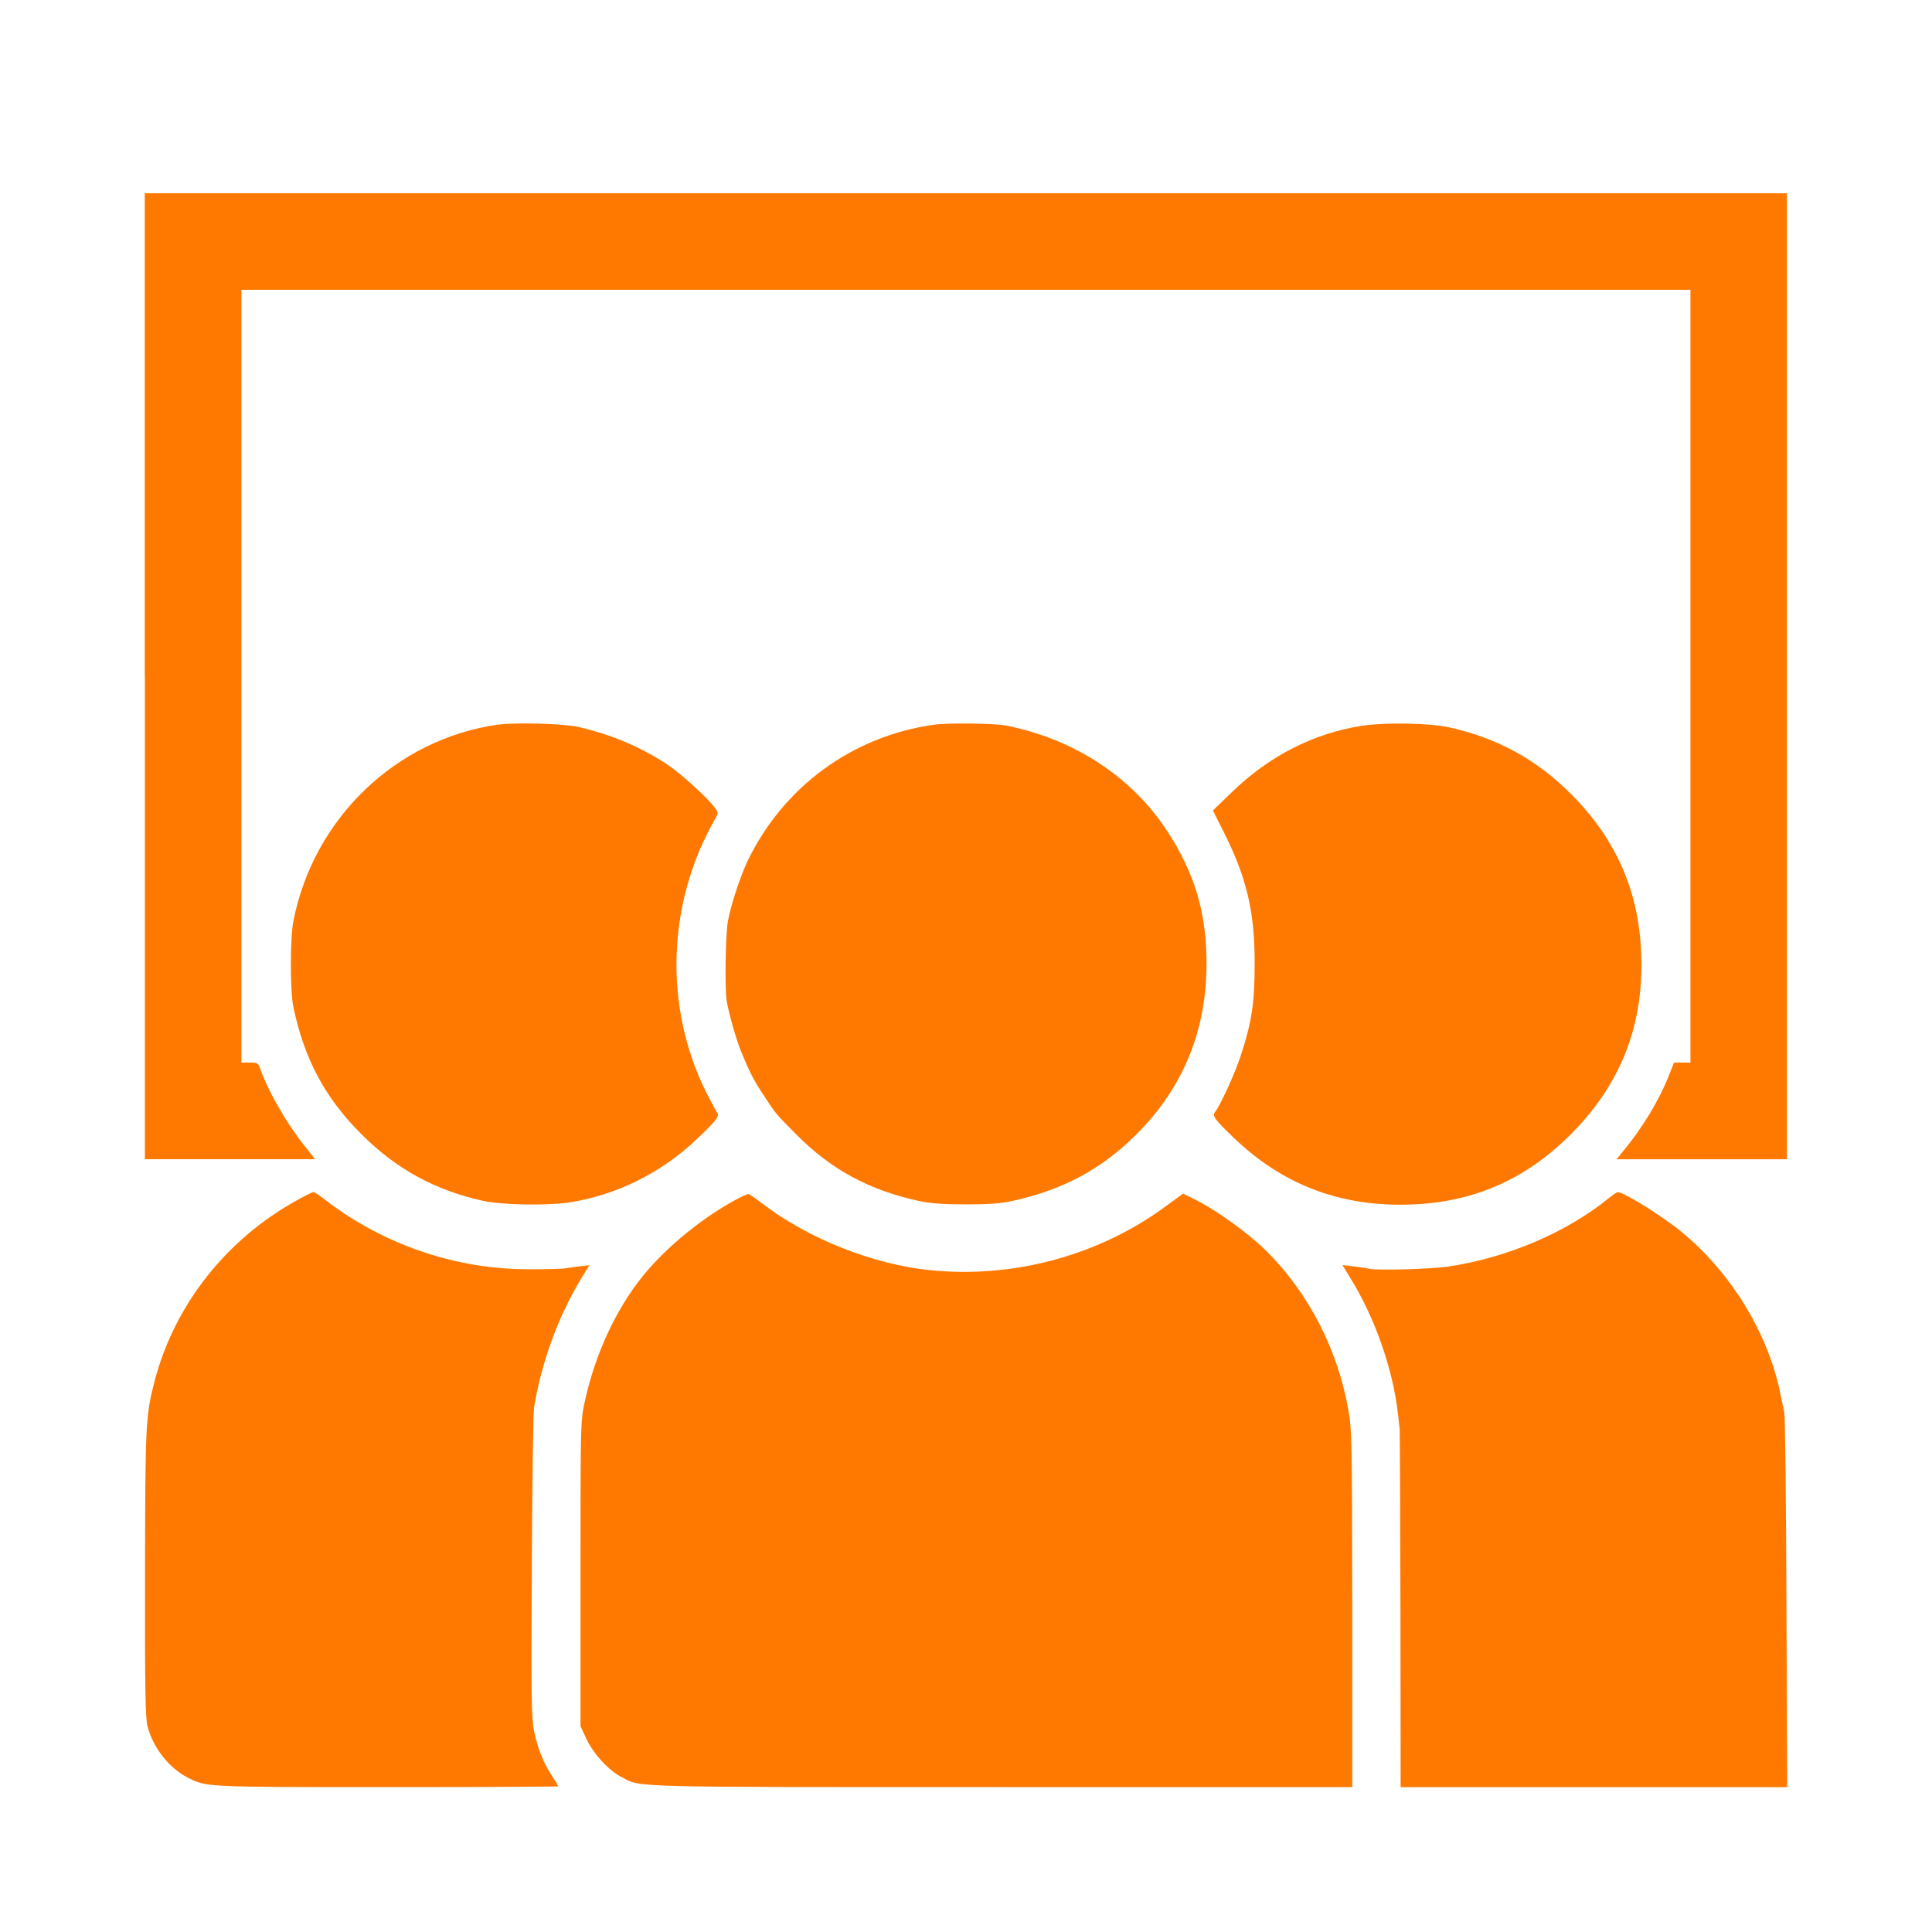 <!-- Generated by IcoMoon.io -->
<svg version="1.1" xmlns="http://www.w3.org/2000/svg" width="32" height="32" viewBox="0 0 32 32">
<title>Auditorium</title>
<path fill="#ff7900" d="M2.4 11.2v8h2.819l-0.173-0.218c-0.298-0.374-0.602-0.902-0.73-1.264-0.038-0.112-0.048-0.118-0.179-0.118h-0.138v-12.8h24v12.8h-0.272l-0.093 0.234c-0.16 0.4-0.429 0.842-0.733 1.213l-0.125 0.154h2.822v-16h-27.2v8z"></path>
<path fill="#ff7900" d="M8.24 12.003c-1.683 0.243-3.043 1.549-3.379 3.245-0.058 0.282-0.058 1.178 0 1.44 0.182 0.861 0.525 1.498 1.123 2.096 0.582 0.582 1.222 0.931 2.022 1.107 0.31 0.067 1.050 0.080 1.418 0.026 0.79-0.122 1.533-0.49 2.131-1.062 0.317-0.301 0.371-0.374 0.32-0.432-0.016-0.022-0.096-0.17-0.176-0.326-0.707-1.418-0.653-3.13 0.141-4.525 0.061-0.106 0.061-0.112 0-0.192-0.109-0.157-0.557-0.563-0.787-0.717-0.445-0.294-0.934-0.499-1.469-0.621-0.256-0.058-1.053-0.080-1.344-0.038z"></path>
<path fill="#ff7900" d="M15.475 12.003c-1.354 0.186-2.506 1.030-3.098 2.269-0.115 0.243-0.272 0.72-0.32 0.982-0.042 0.218-0.054 1.155-0.019 1.338 0.048 0.25 0.166 0.656 0.24 0.832 0.15 0.358 0.195 0.448 0.358 0.698 0.221 0.339 0.202 0.314 0.563 0.678 0.576 0.579 1.21 0.918 2.032 1.094 0.202 0.042 0.406 0.054 0.8 0.054 0.454-0.003 0.576-0.016 0.864-0.086 0.726-0.176 1.312-0.49 1.827-0.976 0.867-0.816 1.286-1.824 1.261-3.030-0.016-0.79-0.211-1.418-0.65-2.090-0.586-0.902-1.549-1.53-2.678-1.75-0.182-0.035-0.96-0.045-1.181-0.013z"></path>
<path fill="#ff7900" d="M22.57 12.019c-0.81 0.125-1.539 0.496-2.163 1.098l-0.317 0.307 0.16 0.32c0.4 0.784 0.534 1.357 0.531 2.224 0 0.643-0.051 0.97-0.224 1.498-0.096 0.301-0.349 0.854-0.435 0.957-0.048 0.058 0.010 0.134 0.323 0.432 0.79 0.755 1.722 1.117 2.826 1.098 1.088-0.016 1.981-0.397 2.746-1.165 0.819-0.822 1.2-1.779 1.168-2.931-0.026-1.069-0.403-1.942-1.165-2.707-0.576-0.576-1.226-0.928-2.022-1.104-0.323-0.070-1.053-0.083-1.427-0.026z"></path>
<path fill="#ff7900" d="M4.934 19.872c-1.184 0.646-2.051 1.747-2.378 3.021-0.144 0.563-0.15 0.685-0.154 3.171-0.003 1.93 0.006 2.4 0.042 2.534 0.093 0.352 0.358 0.688 0.666 0.845s0.272 0.157 3.299 0.157c1.562 0 2.838-0.006 2.838-0.013 0-0.010-0.045-0.080-0.096-0.16-0.144-0.214-0.246-0.464-0.304-0.746-0.045-0.224-0.051-0.554-0.038-2.733 0.006-1.363 0.022-2.541 0.035-2.621 0.118-0.749 0.406-1.536 0.79-2.163l0.128-0.208-0.17 0.019c-0.093 0.013-0.205 0.029-0.25 0.035s-0.294 0.013-0.56 0.013c-1.219 0.006-2.416-0.4-3.382-1.139-0.099-0.077-0.192-0.141-0.208-0.141-0.013 0-0.131 0.058-0.259 0.128z"></path>
<path fill="#ff7900" d="M26.672 19.824c-0.694 0.576-1.699 1.008-2.672 1.152-0.304 0.045-1.165 0.070-1.328 0.038-0.035-0.010-0.147-0.026-0.25-0.038l-0.186-0.022 0.134 0.221c0.403 0.653 0.701 1.501 0.784 2.24 0.010 0.102 0.026 0.214 0.029 0.25s0.010 1.386 0.013 2.998l0.003 2.938h6.403l-0.013-3.050c-0.006-1.674-0.022-3.098-0.035-3.158s-0.045-0.211-0.070-0.33c-0.205-0.986-0.806-1.971-1.616-2.646-0.314-0.262-0.976-0.675-1.075-0.672-0.013 0.003-0.067 0.038-0.122 0.080z"></path>
<path fill="#ff7900" d="M12.24 19.843c-0.573 0.298-1.194 0.8-1.594 1.293-0.442 0.547-0.787 1.29-0.957 2.064-0.074 0.336-0.074 0.339-0.074 2.864v2.528l0.102 0.218c0.118 0.246 0.371 0.522 0.589 0.63 0.32 0.166 0.048 0.16 6.278 0.16h5.814v-2.954c-0.003-2.771-0.006-2.973-0.067-3.302-0.173-0.989-0.659-1.93-1.35-2.618-0.314-0.31-0.845-0.691-1.21-0.87l-0.176-0.086-0.288 0.211c-1.094 0.806-2.499 1.194-3.882 1.059-0.96-0.093-2.042-0.522-2.819-1.12-0.102-0.080-0.198-0.144-0.214-0.144-0.013 0.003-0.083 0.032-0.154 0.067z"></path>
</svg>
